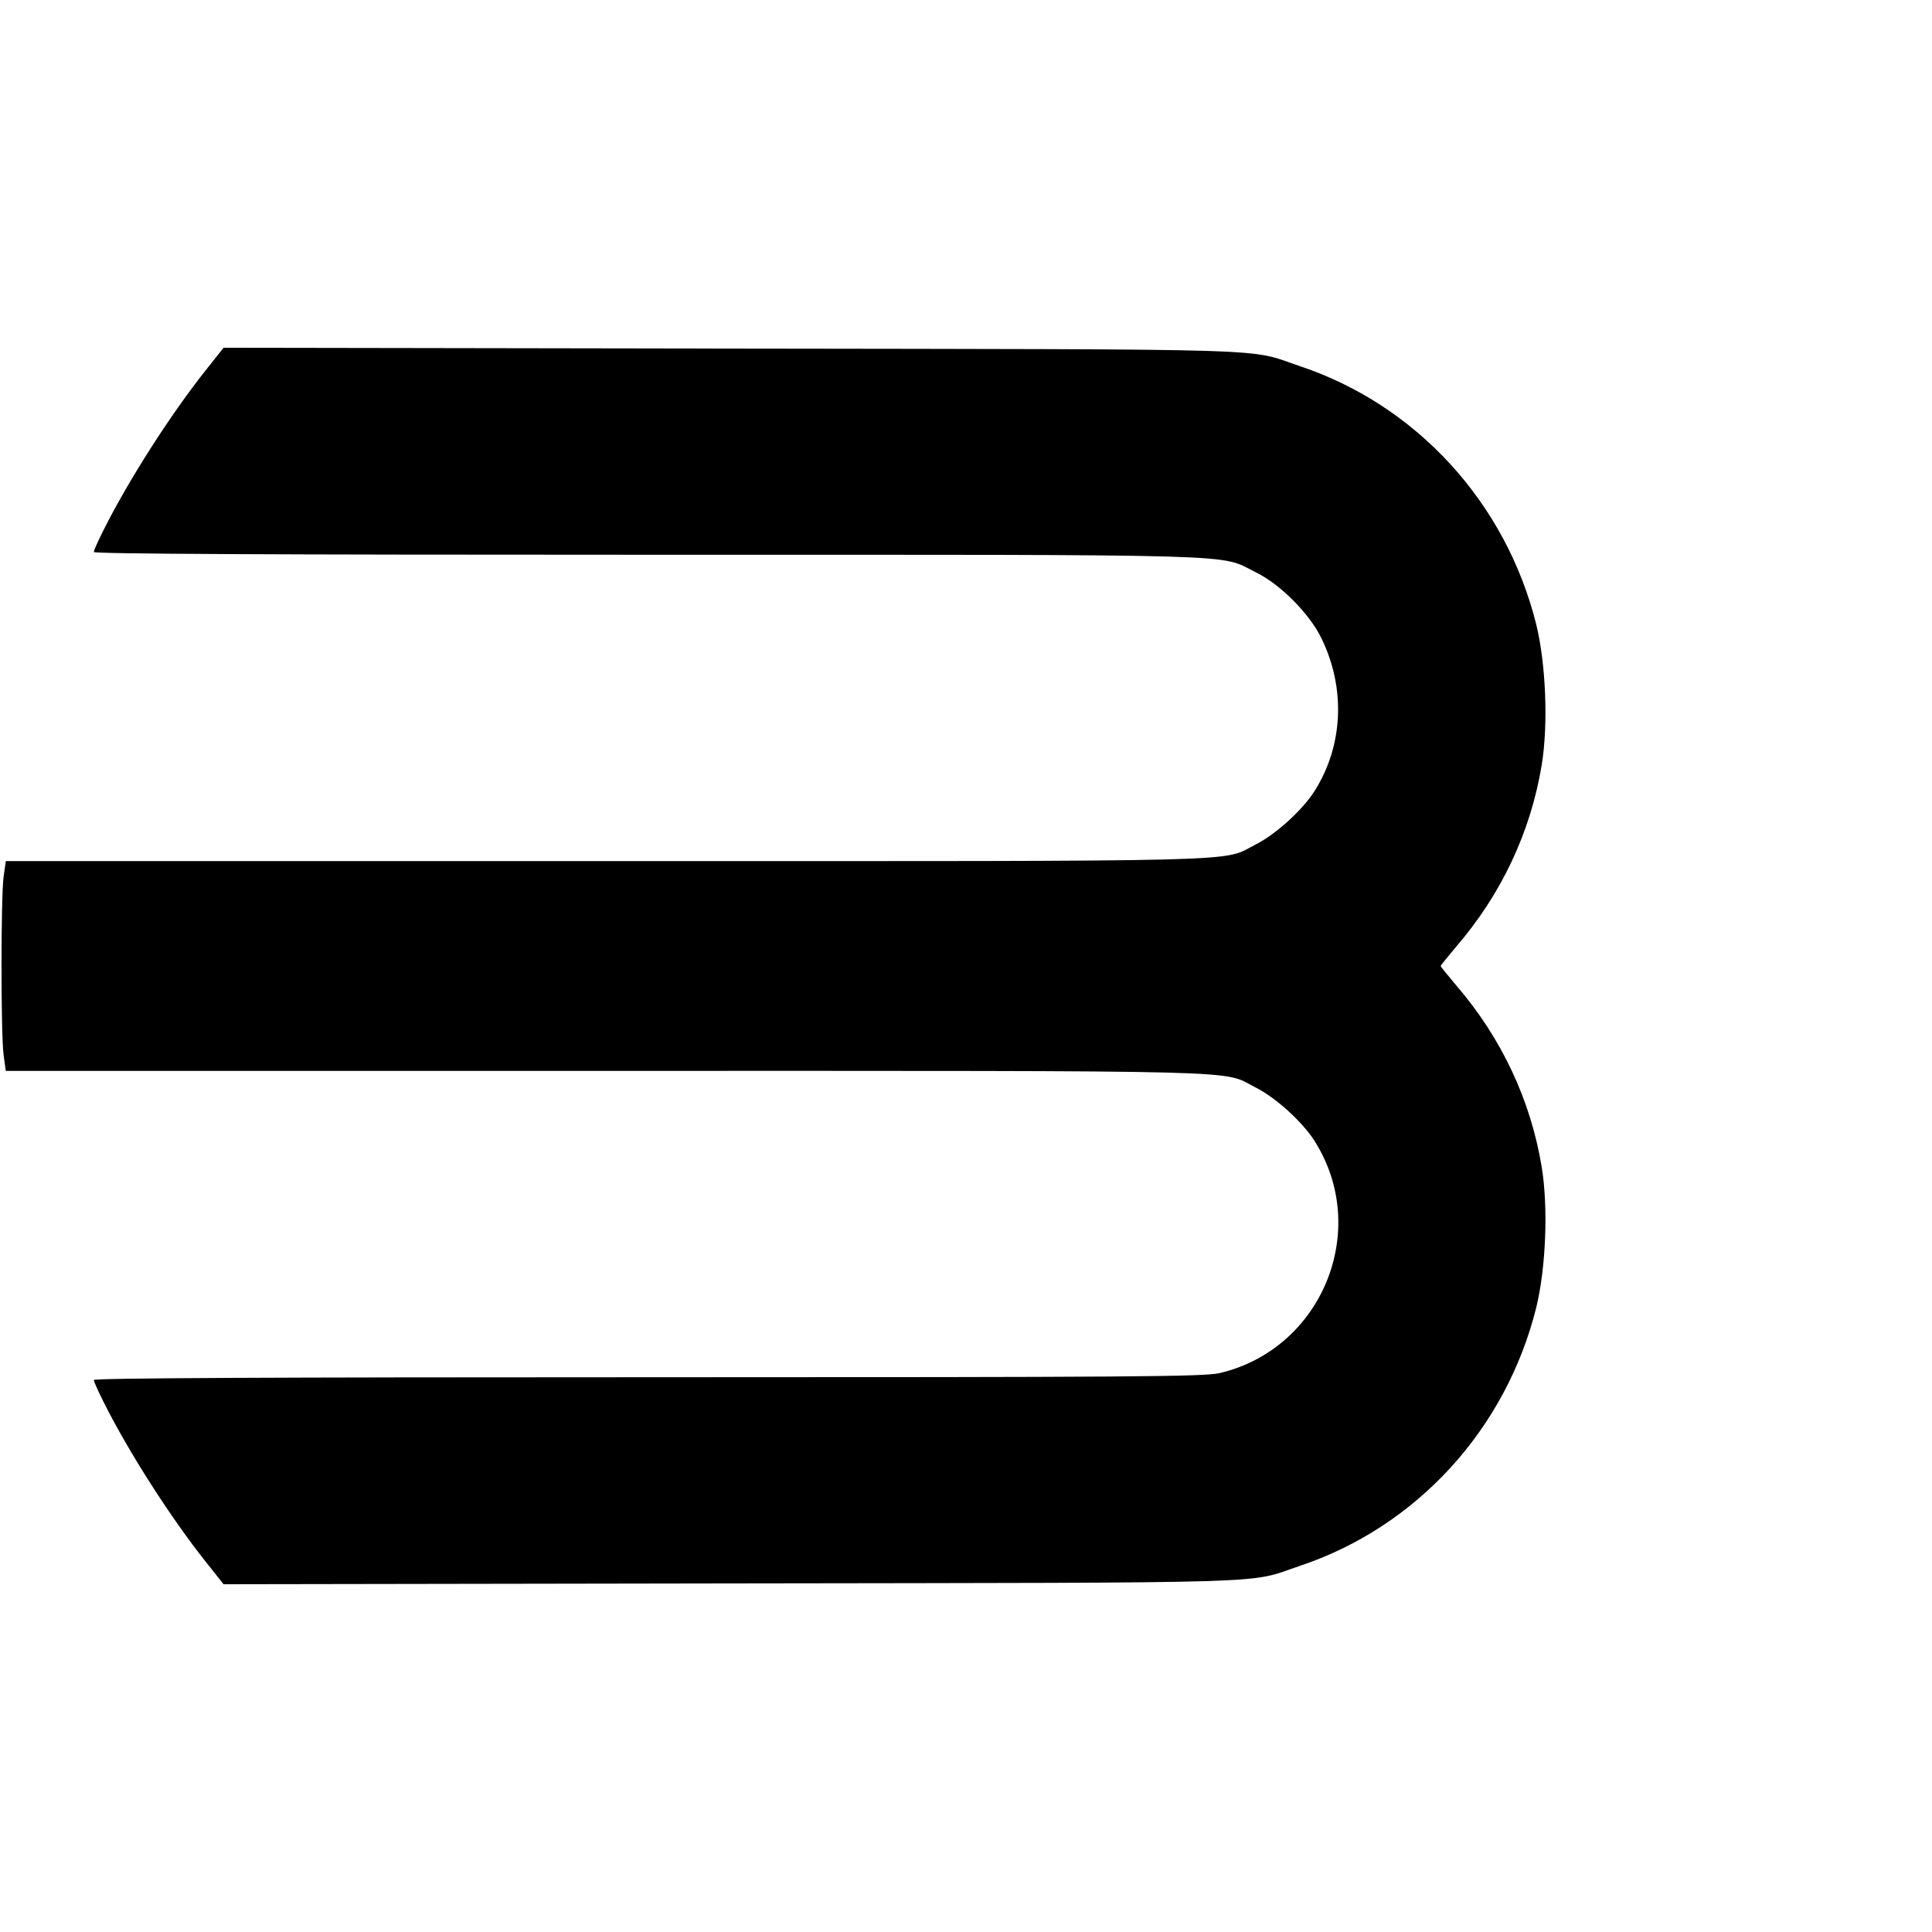 <?xml version="1.0" standalone="no"?>
<!DOCTYPE svg PUBLIC "-//W3C//DTD SVG 20010904//EN"
 "http://www.w3.org/TR/2001/REC-SVG-20010904/DTD/svg10.dtd">
<svg version="1.0" xmlns="http://www.w3.org/2000/svg"
 width="700pt" height="700pt" viewBox="0 0 700 700"
 preserveAspectRatio="xMidYMid meet">
<g transform="translate(0,700) scale(0.1,-0.1)"
fill="#000000" stroke="none">
<path d="M745 5658 c-127 -160 -279 -397 -370 -579 -19 -38 -35 -73 -35 -79 0
-7 643 -10 2008 -10 2212 0 2065 4 2201 -63 89 -43 195 -150 238 -238 90 -183
80 -393 -26 -558 -44 -68 -140 -155 -212 -191 -126 -64 38 -60 -2350 -60
l-2178 0 -8 -57 c-10 -75 -10 -571 0 -645 l8 -58 2178 0 c2388 0 2224 4 2350
-60 72 -36 168 -123 212 -191 207 -322 31 -756 -342 -844 -56 -13 -311 -15
-2071 -15 -1365 0 -2008 -3 -2008 -10 0 -6 16 -41 35 -79 91 -182 243 -419
370 -579 l65 -82 1843 3 c2026 3 1862 -2 2055 63 424 141 748 495 858 936 35
143 44 362 20 509 -40 244 -147 470 -310 659 -30 36 -56 67 -56 70 0 3 26 34
56 70 163 189 270 415 310 659 24 147 15 366 -20 509 -110 441 -434 795 -858
936 -193 65 -29 60 -2055 63 l-1843 3 -65 -82z"/>
</g>
</svg>
